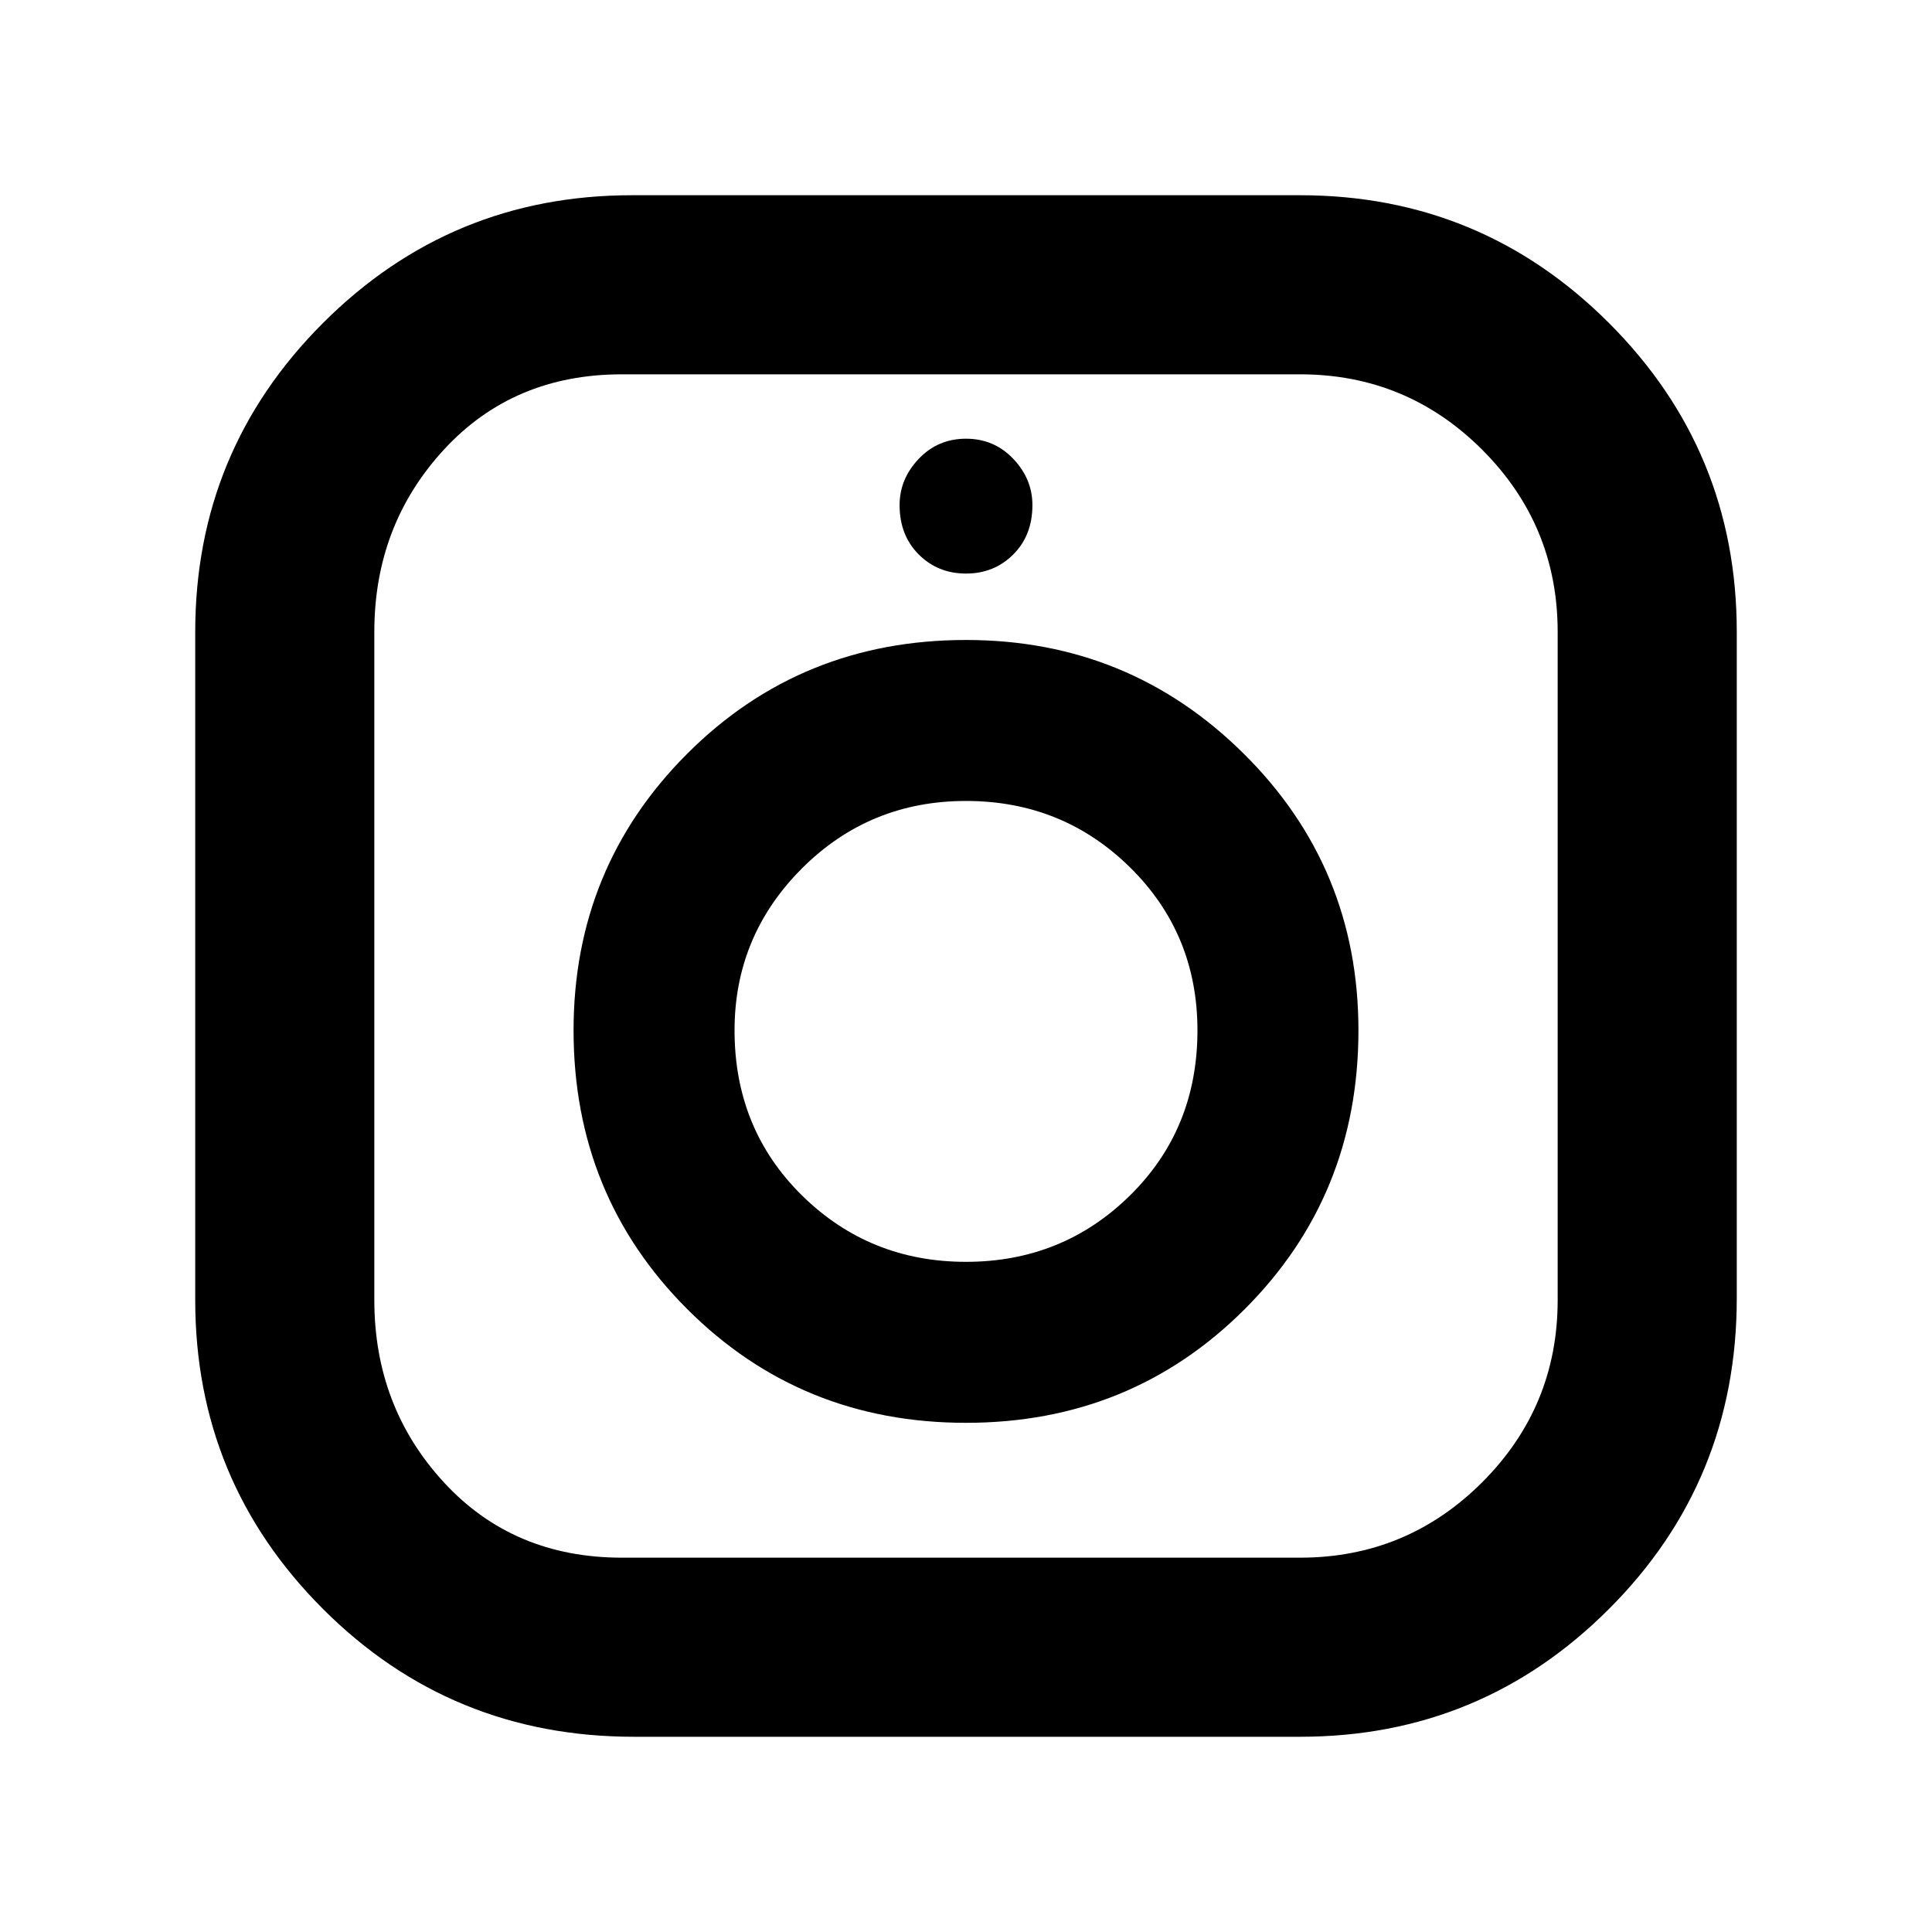 <svg xmlns="http://www.w3.org/2000/svg" height="40" width="40"><path d="M13.125 35.958Q9.333 35.958 6.687 33.312Q4.042 30.667 4.042 26.917V13.083Q4.042 9.333 6.687 6.688Q9.333 4.042 13.083 4.042H26.917Q30.667 4.042 33.312 6.688Q35.958 9.333 35.958 13.083V26.875Q35.958 30.667 33.312 33.312Q30.667 35.958 26.917 35.958ZM12.875 32.25H26.917Q29.125 32.25 30.688 30.688Q32.25 29.125 32.25 26.917V13.083Q32.25 10.875 30.688 9.312Q29.125 7.75 26.917 7.75H12.875Q10.625 7.75 9.188 9.312Q7.75 10.875 7.75 13.083V26.917Q7.75 29.125 9.188 30.688Q10.625 32.25 12.875 32.25ZM20 29.458Q16.583 29.458 14.229 27.104Q11.875 24.75 11.875 21.333Q11.875 17.958 14.229 15.604Q16.583 13.25 20 13.25Q23.375 13.25 25.75 15.604Q28.125 17.958 28.125 21.333Q28.125 24.75 25.771 27.104Q23.417 29.458 20 29.458ZM20 26.125Q22 26.125 23.396 24.75Q24.792 23.375 24.792 21.333Q24.792 19.333 23.396 17.958Q22 16.583 20 16.583Q18 16.583 16.604 17.979Q15.208 19.375 15.208 21.333Q15.208 23.375 16.604 24.75Q18 26.125 20 26.125ZM20 11.875Q19.417 11.875 19.021 11.479Q18.625 11.083 18.625 10.458Q18.625 9.917 19.021 9.5Q19.417 9.083 20 9.083Q20.583 9.083 20.979 9.5Q21.375 9.917 21.375 10.458Q21.375 11.083 20.979 11.479Q20.583 11.875 20 11.875Z"/></svg>
